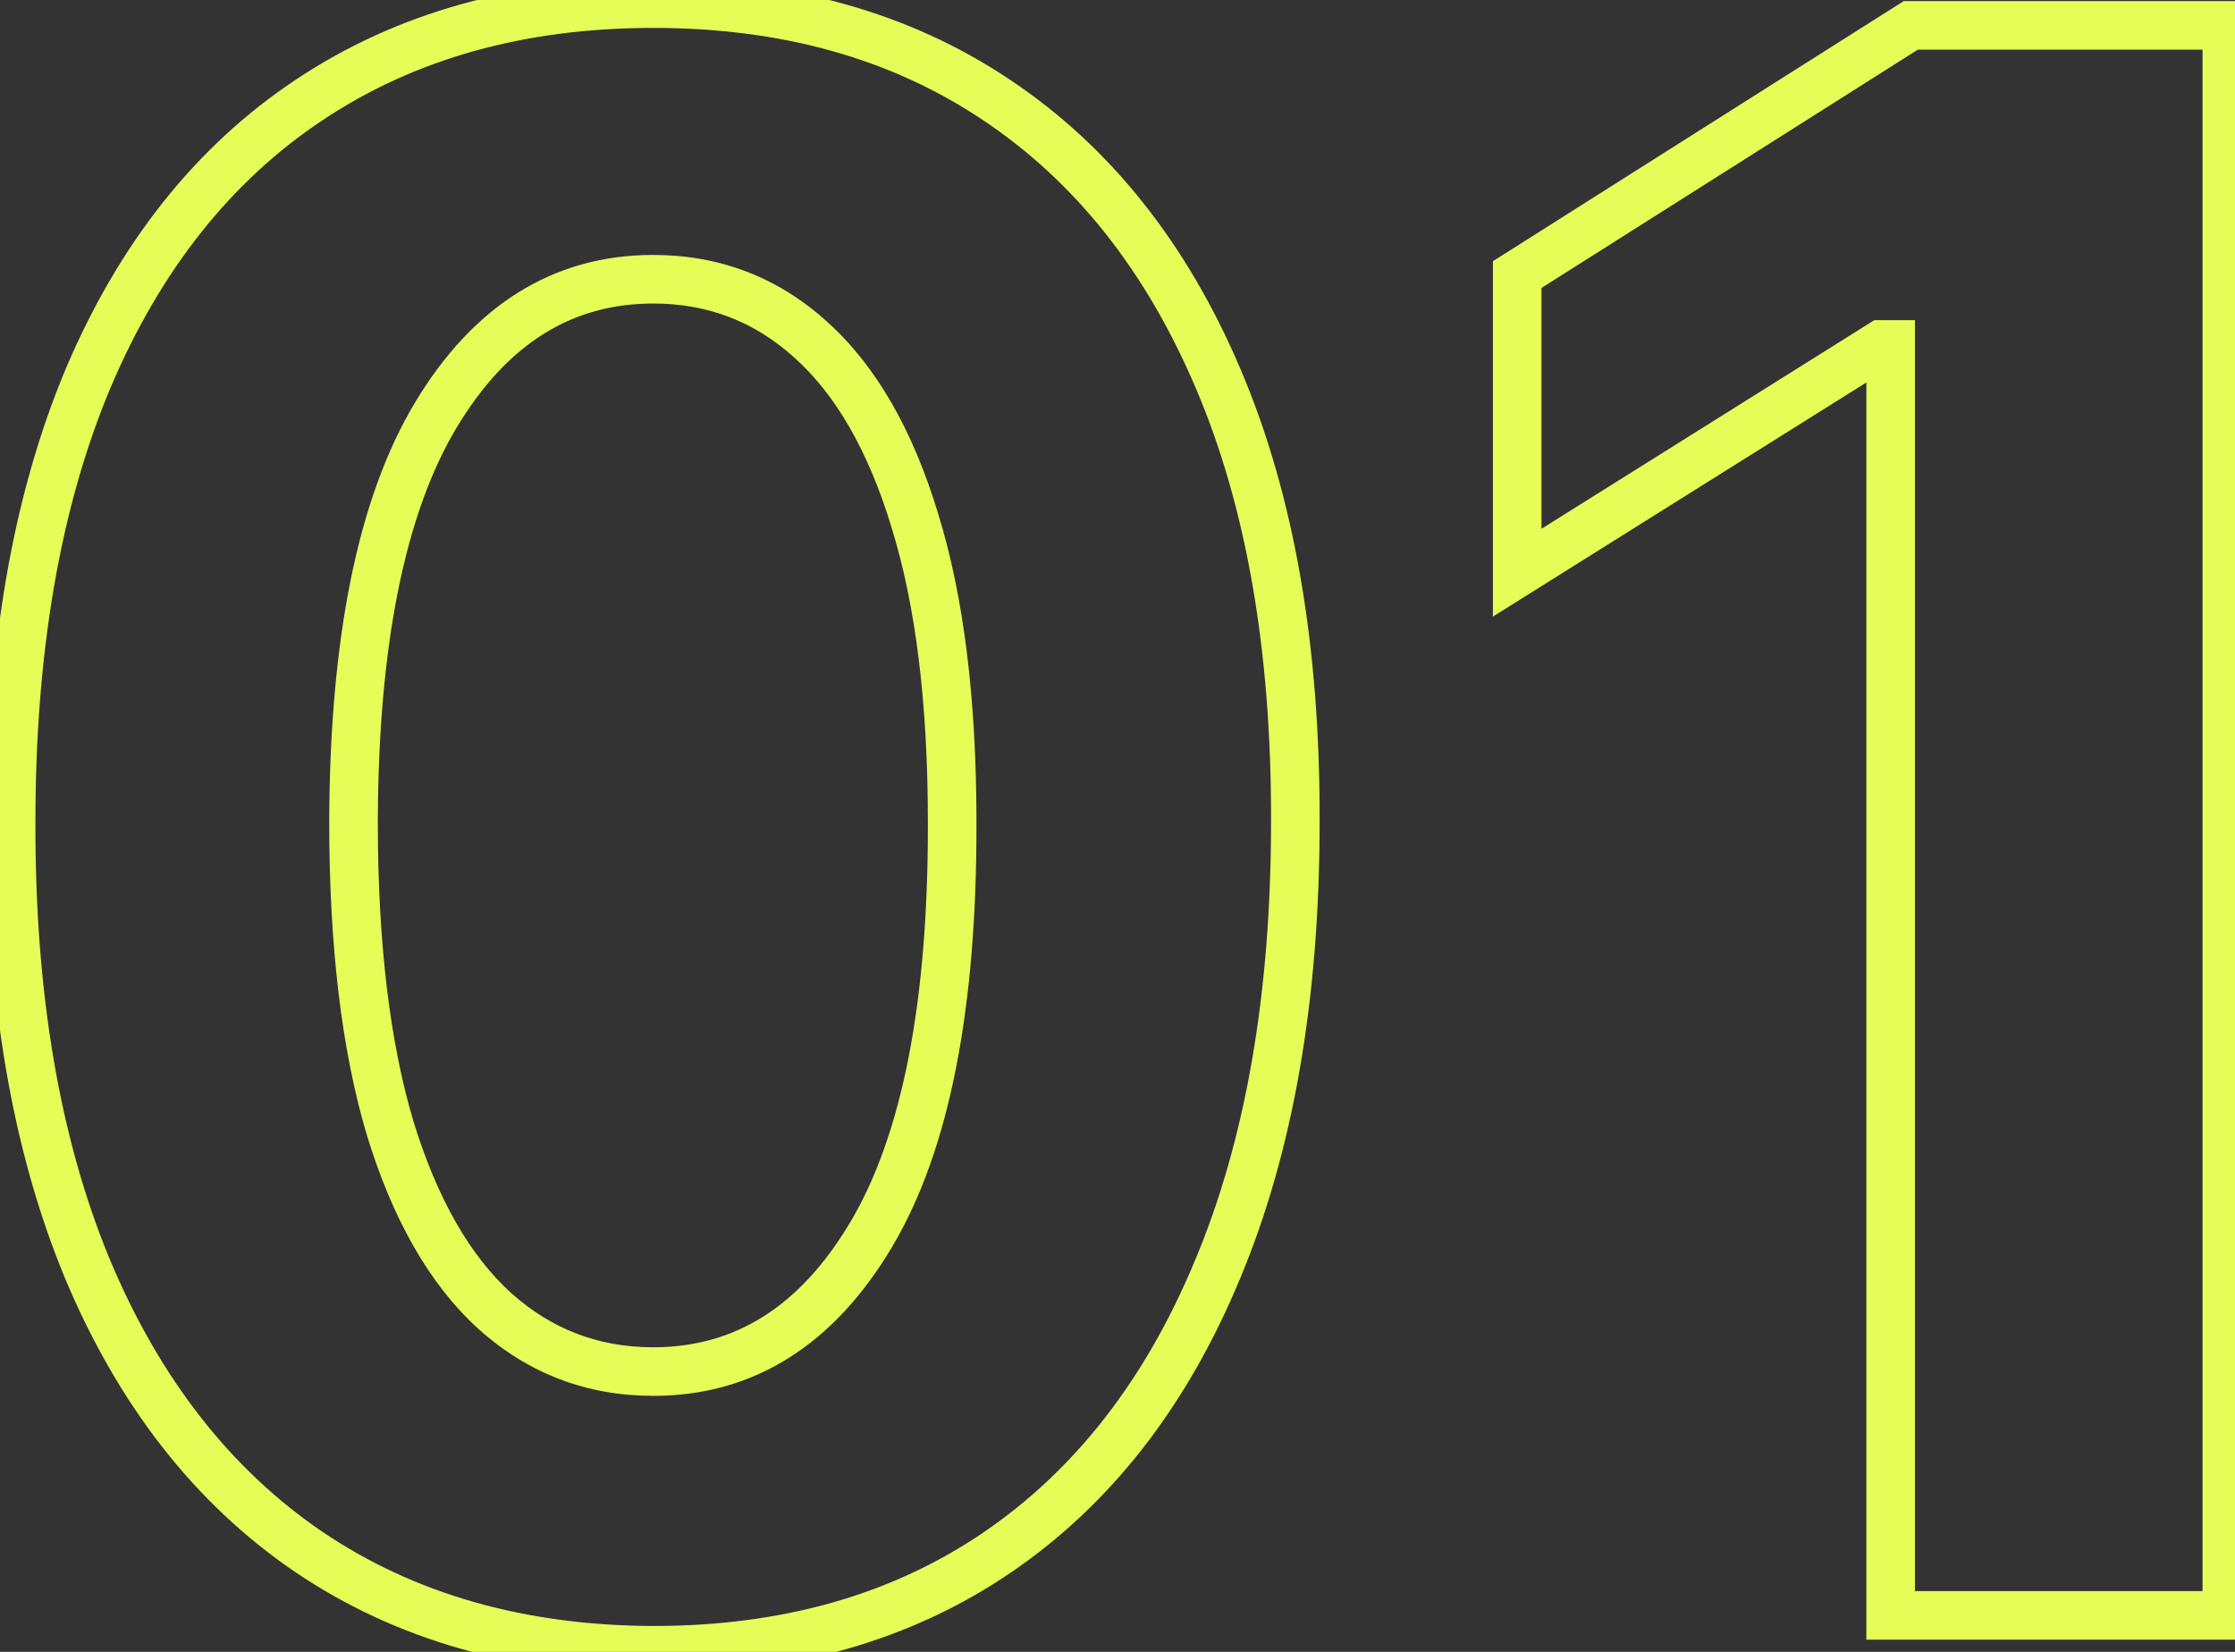 <svg width="92" height="68" viewBox="0 0 92 68" fill="none" xmlns="http://www.w3.org/2000/svg">
<rect x="0" y="0" width="92" height="68" fill="#333333" stroke="none"/>
<path d="M26.889 67.936L26.885 68.936H26.889V67.936ZM12.699 63.877L12.136 64.704L12.138 64.705L12.699 63.877ZM3.59 52.212L2.666 52.594L2.667 52.598L3.59 52.212ZM0.458 33.835L1.458 33.838V33.835H0.458ZM3.622 15.585L2.701 15.195L2.7 15.199L3.622 15.585ZM12.73 4.112L13.284 4.944L13.285 4.944L12.73 4.112ZM41.015 4.112L40.459 4.942L40.461 4.944L41.015 4.112ZM50.156 15.617L49.235 16.008L49.236 16.009L50.156 15.617ZM53.32 33.835L52.32 33.832V33.835H53.32ZM50.124 52.244L49.202 51.858L49.2 51.861L50.124 52.244ZM41.047 63.909L41.61 64.736L41.61 64.736L41.047 63.909ZM35.87 50.806L36.73 51.316L36.73 51.316L35.87 50.806ZM39.194 33.835L38.194 33.835L38.194 33.837L39.194 33.835ZM37.66 21.434L36.703 21.724L36.704 21.73L37.66 21.434ZM33.377 13.987L32.705 14.728L32.709 14.732L33.377 13.987ZM17.94 17.087L17.082 16.573L17.082 16.573L17.94 17.087ZM14.552 33.835L13.552 33.832V33.835H14.552ZM16.054 46.427L15.096 46.712L15.098 46.719L16.054 46.427ZM20.369 53.97L19.697 54.71L19.701 54.714L20.369 53.97ZM26.893 66.936C21.564 66.916 17.035 65.607 13.259 63.049L12.138 64.705C16.289 67.517 21.22 68.914 26.885 68.936L26.893 66.936ZM13.261 63.051C9.504 60.491 6.58 56.768 4.512 51.826L2.667 52.598C4.861 57.84 8.01 61.894 12.136 64.704L13.261 63.051ZM4.514 51.829C2.468 46.89 1.437 40.902 1.458 33.838L-0.542 33.832C-0.564 41.085 0.493 47.349 2.666 52.594L4.514 51.829ZM1.458 33.835C1.458 26.791 2.499 20.847 4.544 15.972L2.7 15.199C0.526 20.381 -0.542 26.603 -0.542 33.835H1.458ZM4.543 15.976C6.609 11.099 9.529 7.441 13.284 4.944L12.177 3.279C8.048 6.024 4.896 10.015 2.701 15.195L4.543 15.976ZM13.285 4.944C17.06 2.427 21.58 1.149 26.889 1.149V-0.851C21.246 -0.851 16.327 0.512 12.176 3.28L13.285 4.944ZM26.889 1.149C32.198 1.149 36.706 2.427 40.459 4.942L41.572 3.281C37.441 0.512 32.532 -0.851 26.889 -0.851V1.149ZM40.461 4.944C44.238 7.462 47.169 11.132 49.235 16.008L51.077 15.227C48.881 10.046 45.718 6.045 41.57 3.28L40.461 4.944ZM49.236 16.009C51.3 20.859 52.341 26.789 52.32 33.832L54.32 33.838C54.342 26.605 53.274 20.39 51.076 15.226L49.236 16.009ZM52.32 33.835C52.32 40.921 51.268 46.919 49.202 51.858L51.047 52.63C53.241 47.384 54.32 41.11 54.32 33.835H52.32ZM49.2 51.861C47.153 56.802 44.241 60.524 40.484 63.083L41.61 64.736C45.737 61.925 48.876 57.87 51.048 52.627L49.2 51.861ZM40.484 63.083C36.733 65.638 32.217 66.936 26.889 66.936V68.936C32.555 68.936 37.478 67.55 41.61 64.736L40.484 63.083ZM26.889 57.462C31.057 57.462 34.349 55.33 36.73 51.316L35.01 50.295C32.916 53.824 30.22 55.462 26.889 55.462V57.462ZM36.73 51.316C39.104 47.314 40.215 41.441 40.194 33.832L38.194 33.837C38.215 41.314 37.11 46.755 35.01 50.295L36.73 51.316ZM40.194 33.835C40.194 28.81 39.677 24.568 38.615 21.138L36.704 21.73C37.688 24.905 38.194 28.931 38.194 33.835H40.194ZM38.617 21.144C37.582 17.731 36.077 15.065 34.044 13.243L32.709 14.732C34.384 16.233 35.735 18.532 36.703 21.724L38.617 21.144ZM34.049 13.247C32.031 11.416 29.628 10.495 26.889 10.495V12.495C29.136 12.495 31.058 13.235 32.705 14.728L34.049 13.247ZM26.889 10.495C22.745 10.495 19.465 12.602 17.082 16.573L18.797 17.602C20.89 14.115 23.575 12.495 26.889 12.495V10.495ZM17.082 16.573C14.708 20.53 13.574 26.328 13.552 33.832L15.552 33.838C15.573 26.469 16.698 21.102 18.797 17.602L17.082 16.573ZM13.552 33.835C13.552 38.922 14.058 43.223 15.096 46.712L17.013 46.142C16.048 42.898 15.552 38.804 15.552 33.835H13.552ZM15.098 46.719C16.154 50.172 17.667 52.867 19.697 54.71L21.041 53.229C19.364 51.706 18.001 49.373 17.011 46.135L15.098 46.719ZM19.701 54.714C21.739 56.541 24.15 57.462 26.889 57.462V55.462C24.642 55.462 22.706 54.722 21.037 53.225L19.701 54.714ZM91.664 1.044H92.664V0.043H91.664V1.044ZM91.664 66.498V67.498H92.664V66.498H91.664ZM77.826 66.498H76.826V67.498H77.826V66.498ZM77.826 14.179H78.826V13.179H77.826V14.179ZM77.442 14.179V13.179H77.154L76.911 13.332L77.442 14.179ZM62.453 23.576H61.453V25.383L62.984 24.423L62.453 23.576ZM62.453 11.303L61.918 10.458L61.453 10.752V11.303H62.453ZM78.656 1.044V0.043H78.367L78.121 0.199L78.656 1.044ZM90.664 1.044V66.498H92.664V1.044H90.664ZM91.664 65.498H77.826V67.498H91.664V65.498ZM78.826 66.498V14.179H76.826V66.498H78.826ZM77.826 13.179H77.442V15.179H77.826V13.179ZM76.911 13.332L61.922 22.728L62.984 24.423L77.973 15.026L76.911 13.332ZM63.453 23.576V11.303H61.453V23.576H63.453ZM62.988 12.148L79.191 1.888L78.121 0.199L61.918 10.458L62.988 12.148ZM78.656 2.043H91.664V0.043H78.656V2.043Z" fill="#E5FD57"/>
</svg>
